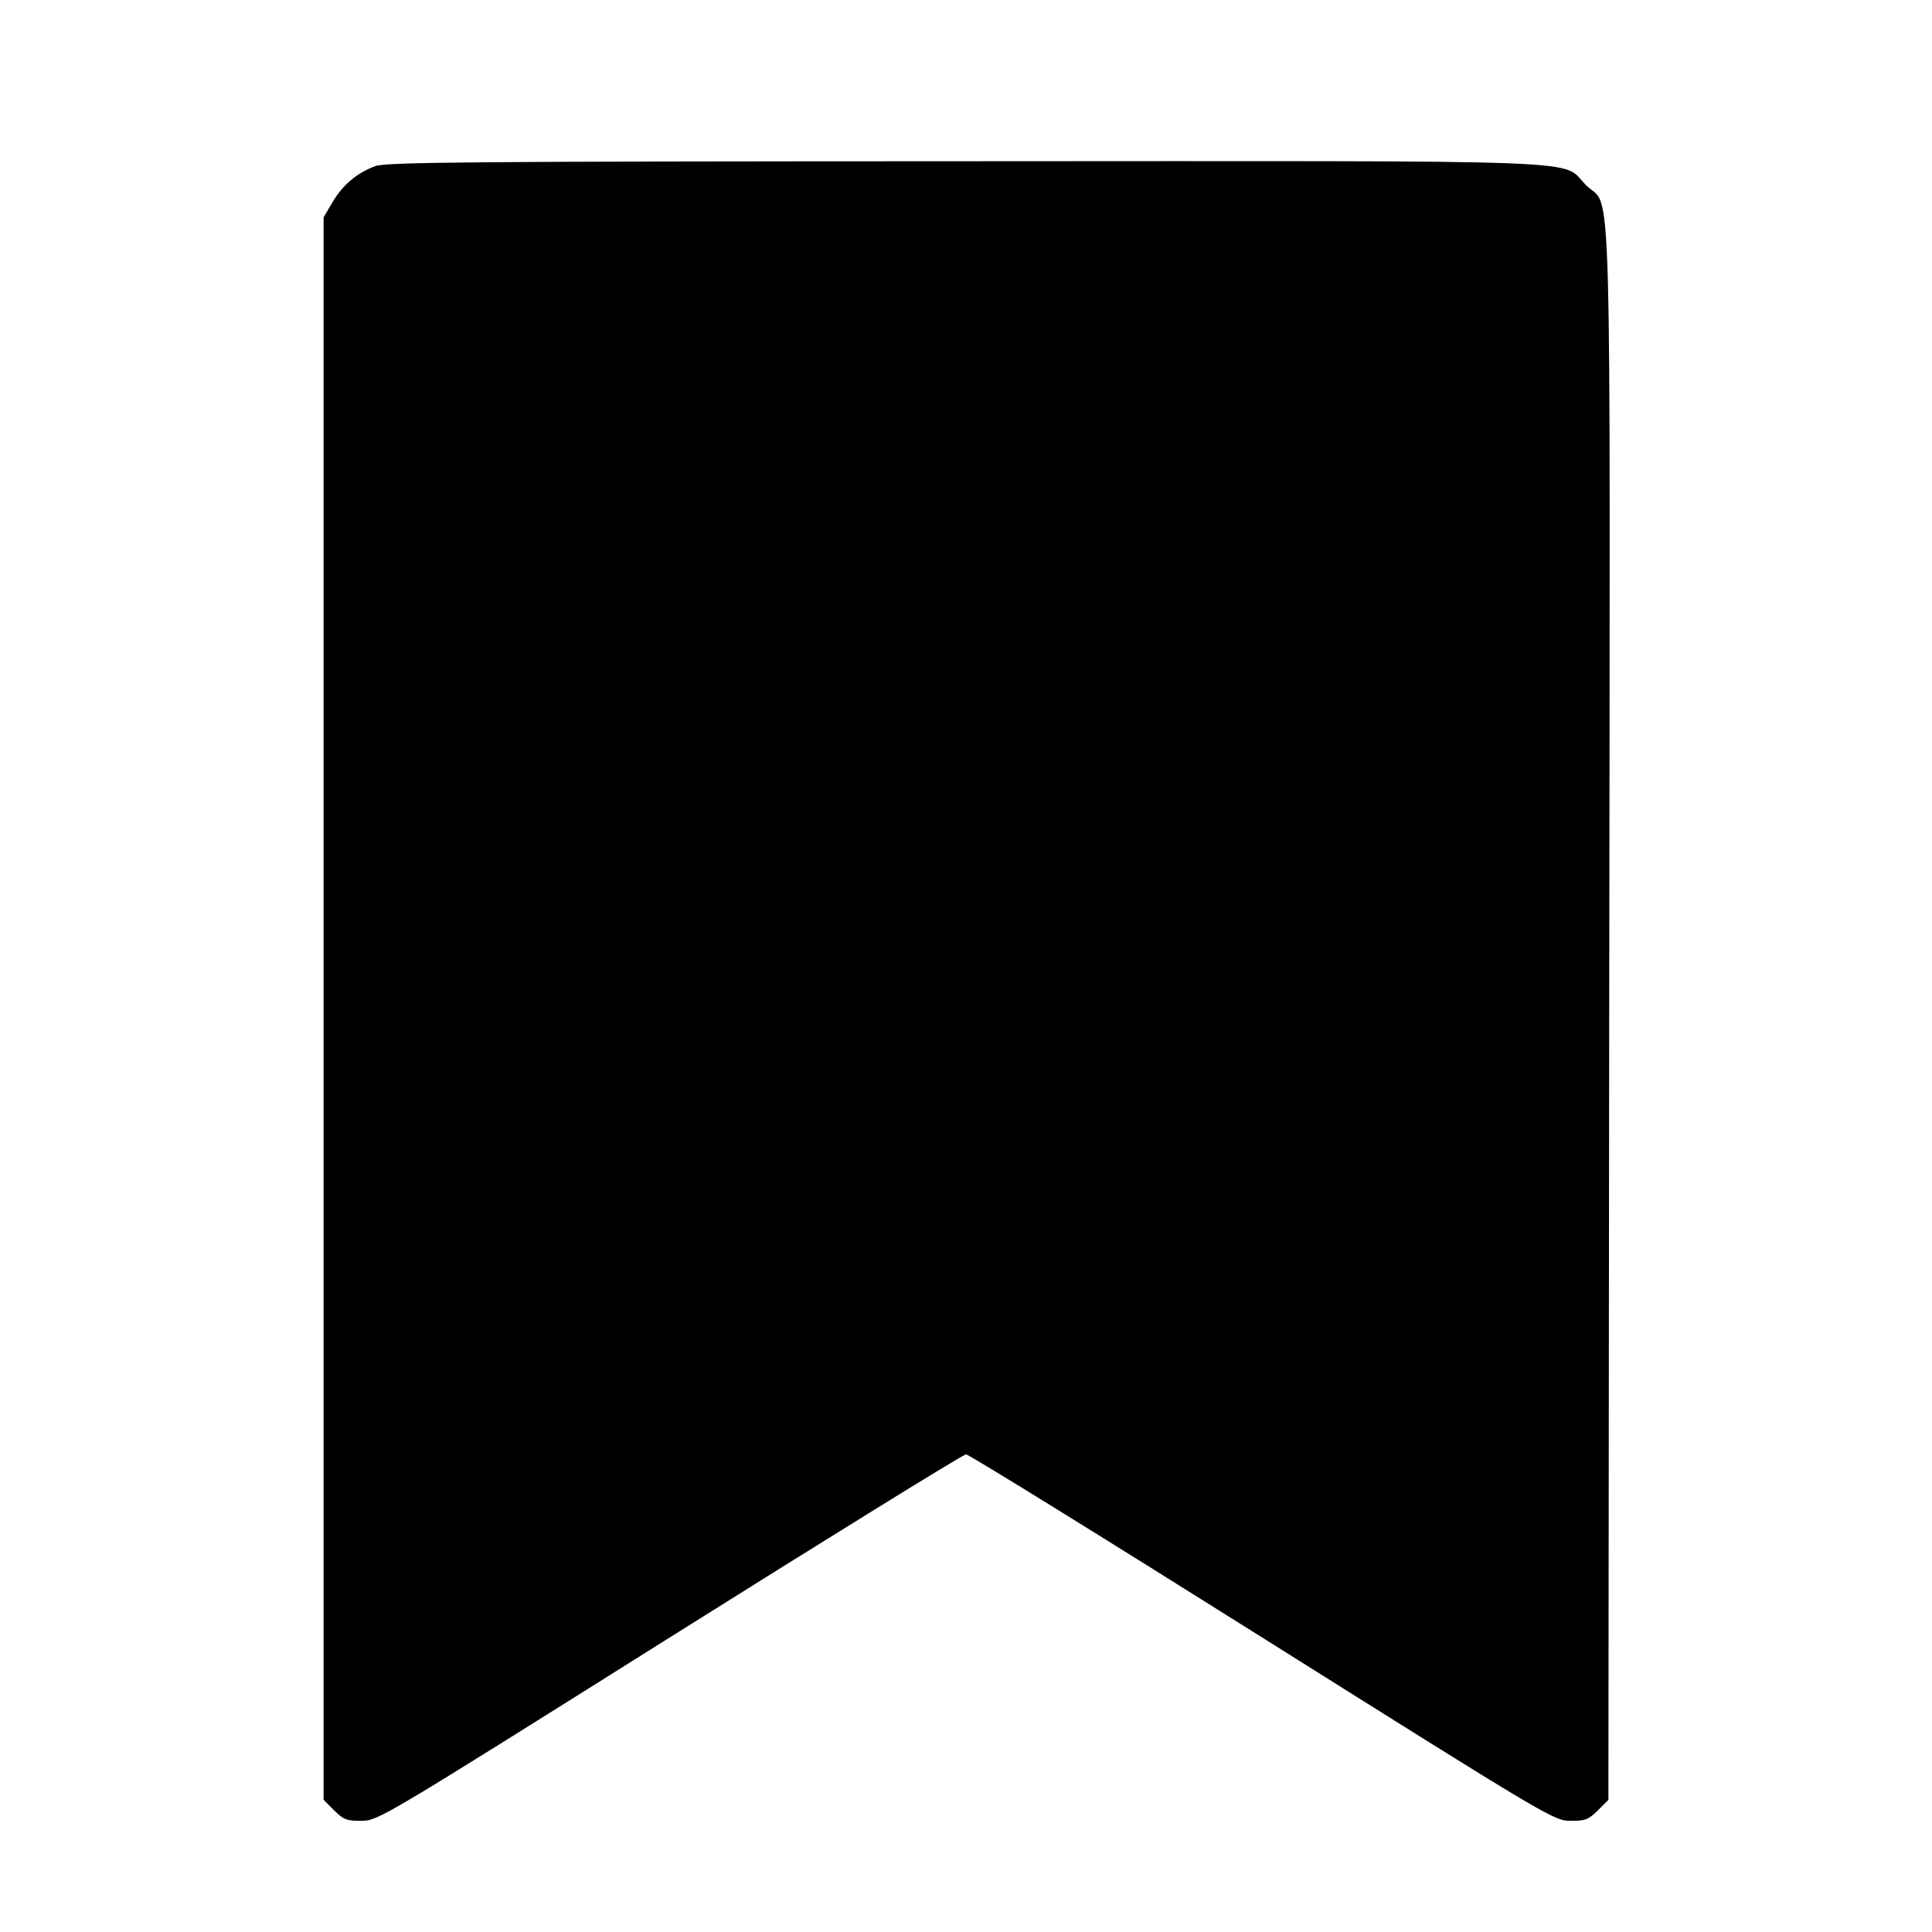 <svg viewBox="0 0 24 24" xmlns="http://www.w3.org/2000/svg"><path d="M4.664 2.063 C 4.436 2.146,4.257 2.297,4.131 2.511 L 4.020 2.700 4.020 12.529 L 4.020 22.358 4.151 22.489 C 4.266 22.604,4.307 22.620,4.491 22.619 C 4.697 22.617,4.744 22.589,8.320 20.341 C 10.311 19.090,11.967 18.066,12.000 18.066 C 12.033 18.066,13.689 19.090,15.680 20.342 C 19.256 22.590,19.303 22.617,19.509 22.619 C 19.693 22.620,19.734 22.604,19.849 22.489 L 19.980 22.358 19.990 12.610 C 20.002 1.668,20.029 2.626,19.702 2.300 C 19.377 1.975,20.028 2.000,11.983 2.003 C 5.871 2.005,4.797 2.014,4.664 2.063 " stroke="none" fill-rule="evenodd" fill="black"></path></svg>